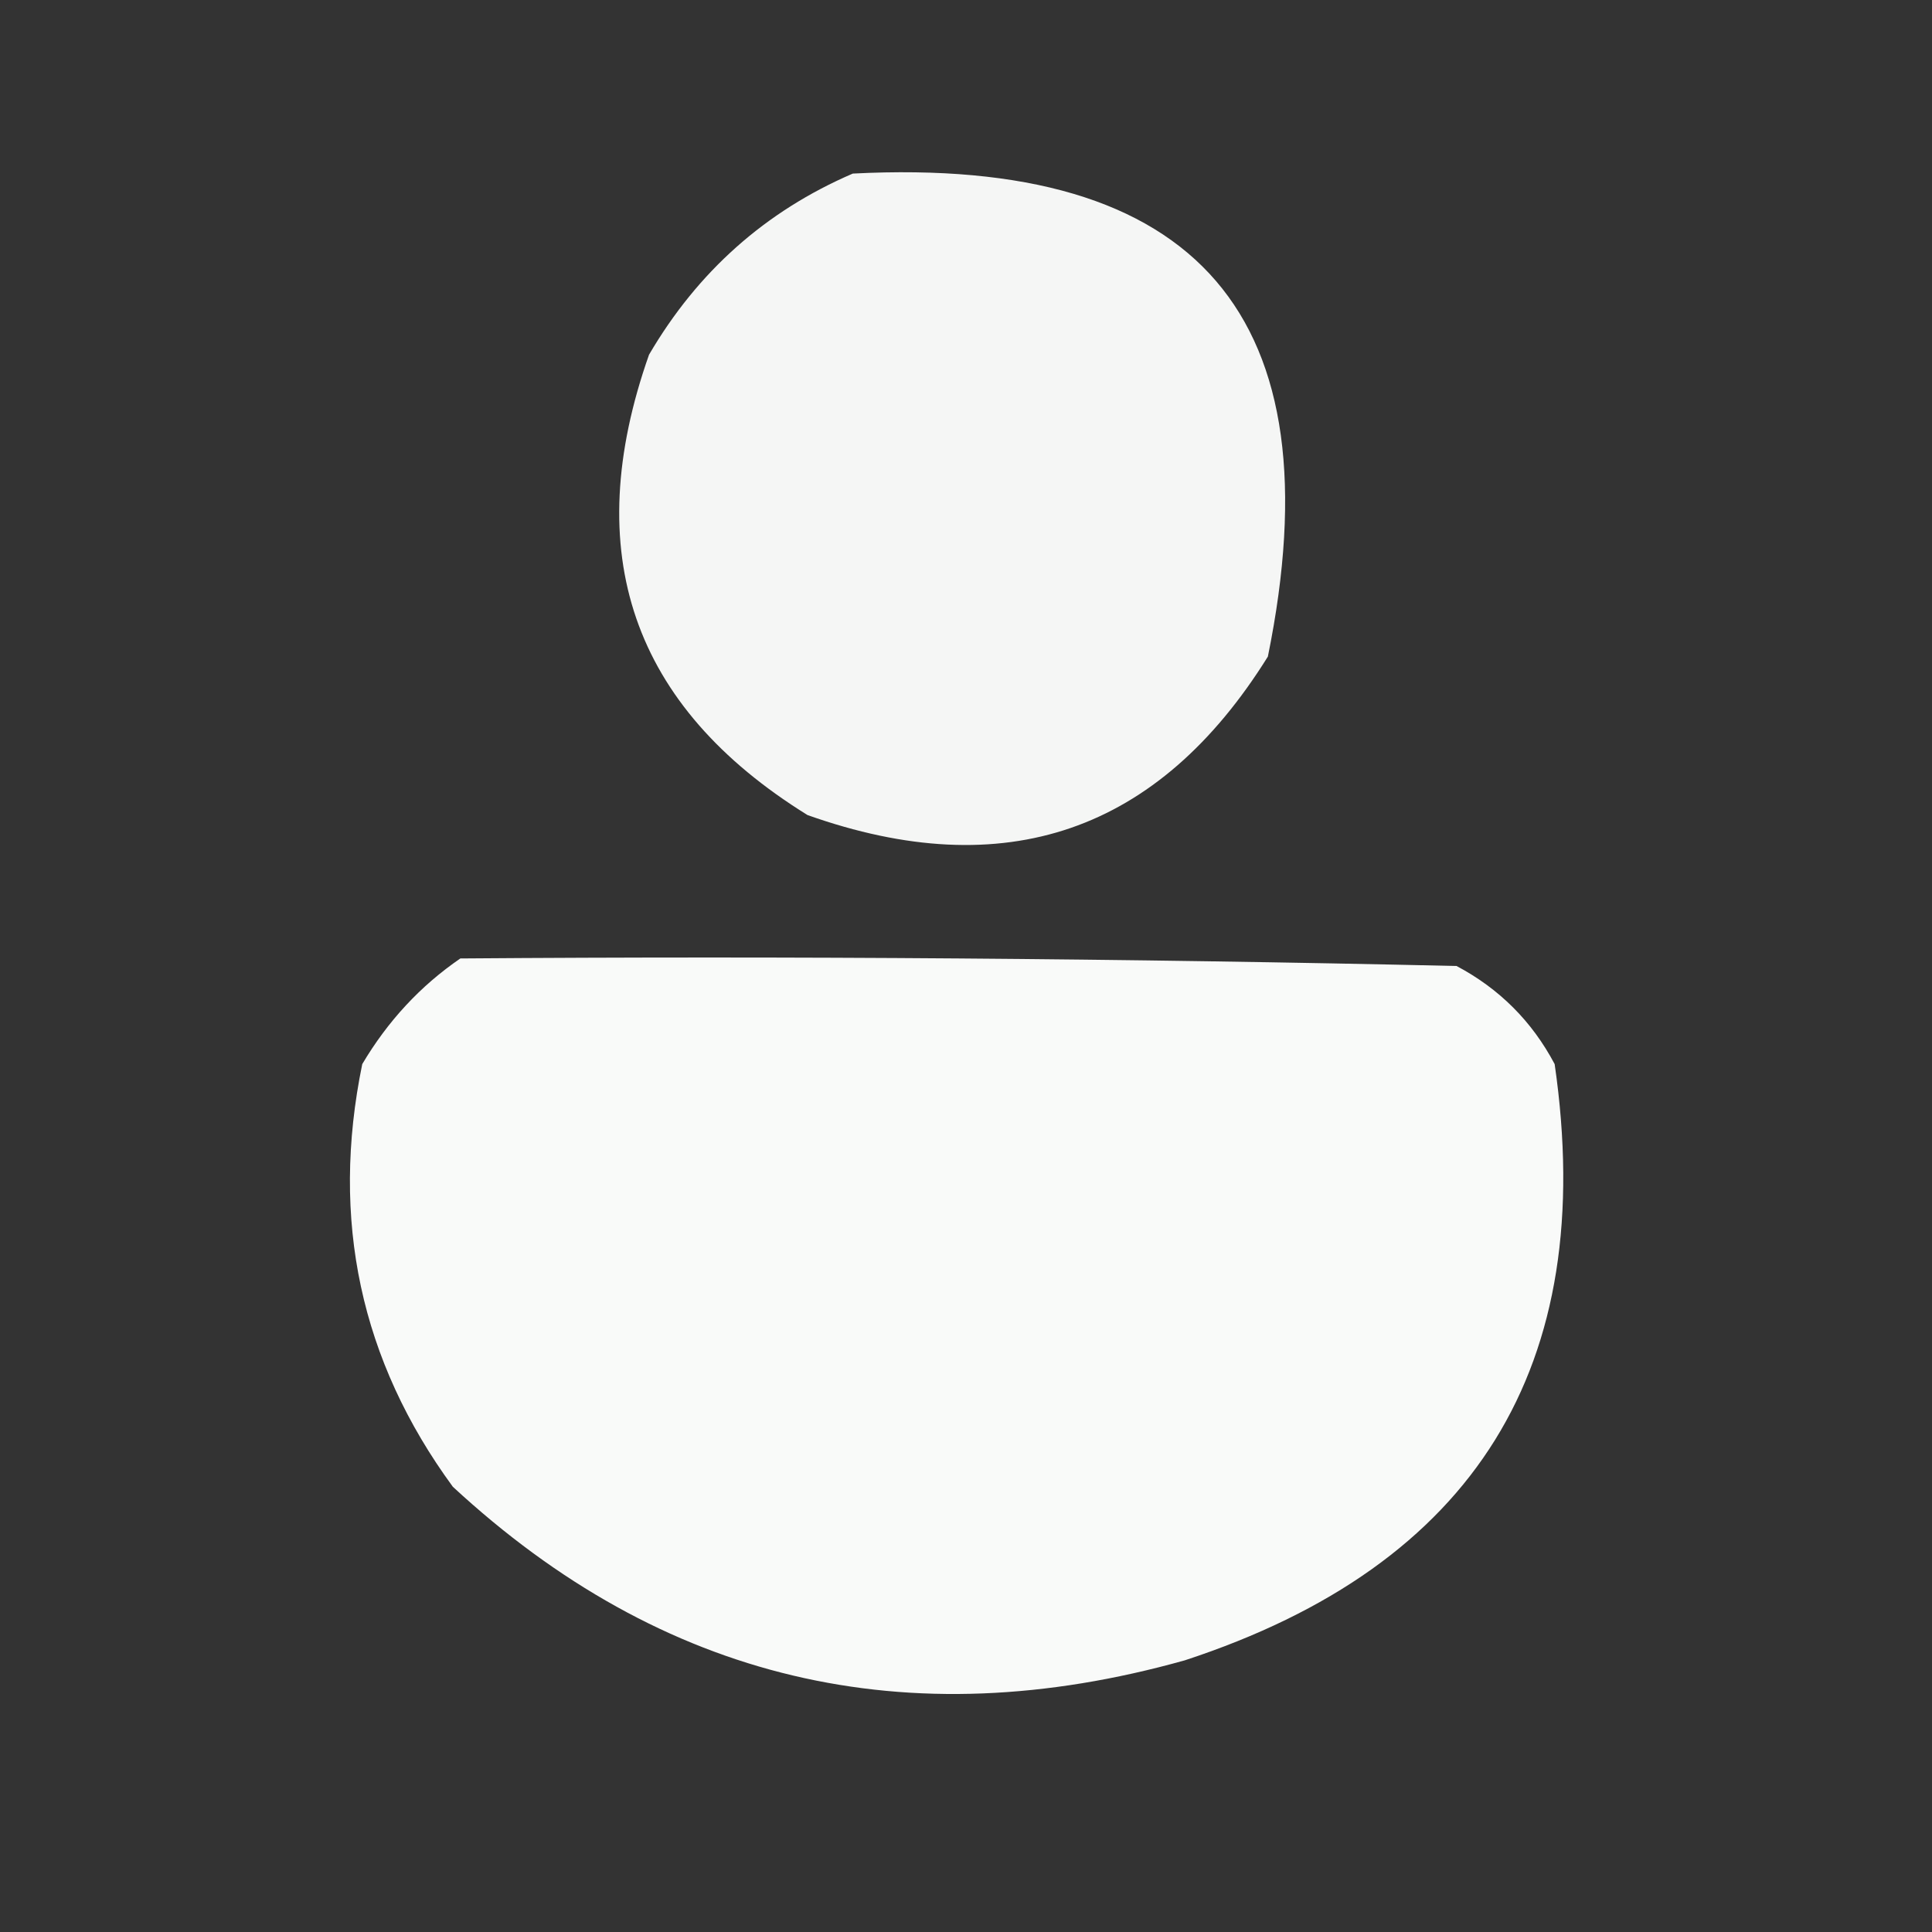 <?xml version="1.0" encoding="UTF-8"?>
<!DOCTYPE svg PUBLIC "-//W3C//DTD SVG 1.1//EN" "http://www.w3.org/Graphics/SVG/1.1/DTD/svg11.dtd">
<svg xmlns="http://www.w3.org/2000/svg" version="1.1" width="128px" height="128px" style="shape-rendering:geometricPrecision; text-rendering:geometricPrecision; image-rendering:optimizeQuality; fill-rule:evenodd; clip-rule:evenodd" xmlns:xlink="http://www.w3.org/1999/xlink">
<rect width="100%" height="100%" fill="#333333" stroke="none"/>
<g><path style="opacity:0.956" fill="#fefffe" d="M 56.5,11.5 C 79.413,10.319 88.58,20.985 84,43.5C 76.749,55.14 66.583,58.64 53.5,54C 41.873,46.791 38.373,36.624 43,23.5C 46.225,17.986 50.725,13.986 56.5,11.5 Z"/></g>
<g><path style="opacity:0.976" fill="#fefffe" d="M 30.5,63.5 C 52.502,63.333 74.502,63.5 96.5,64C 99.333,65.5 101.5,67.667 103,70.5C 105.902,90.528 97.736,103.695 78.5,110C 60.053,115.179 43.887,111.345 30,98.5C 23.882,90.147 21.882,80.814 24,70.5C 25.694,67.642 27.861,65.309 30.5,63.5 Z"/></g>
</svg>
